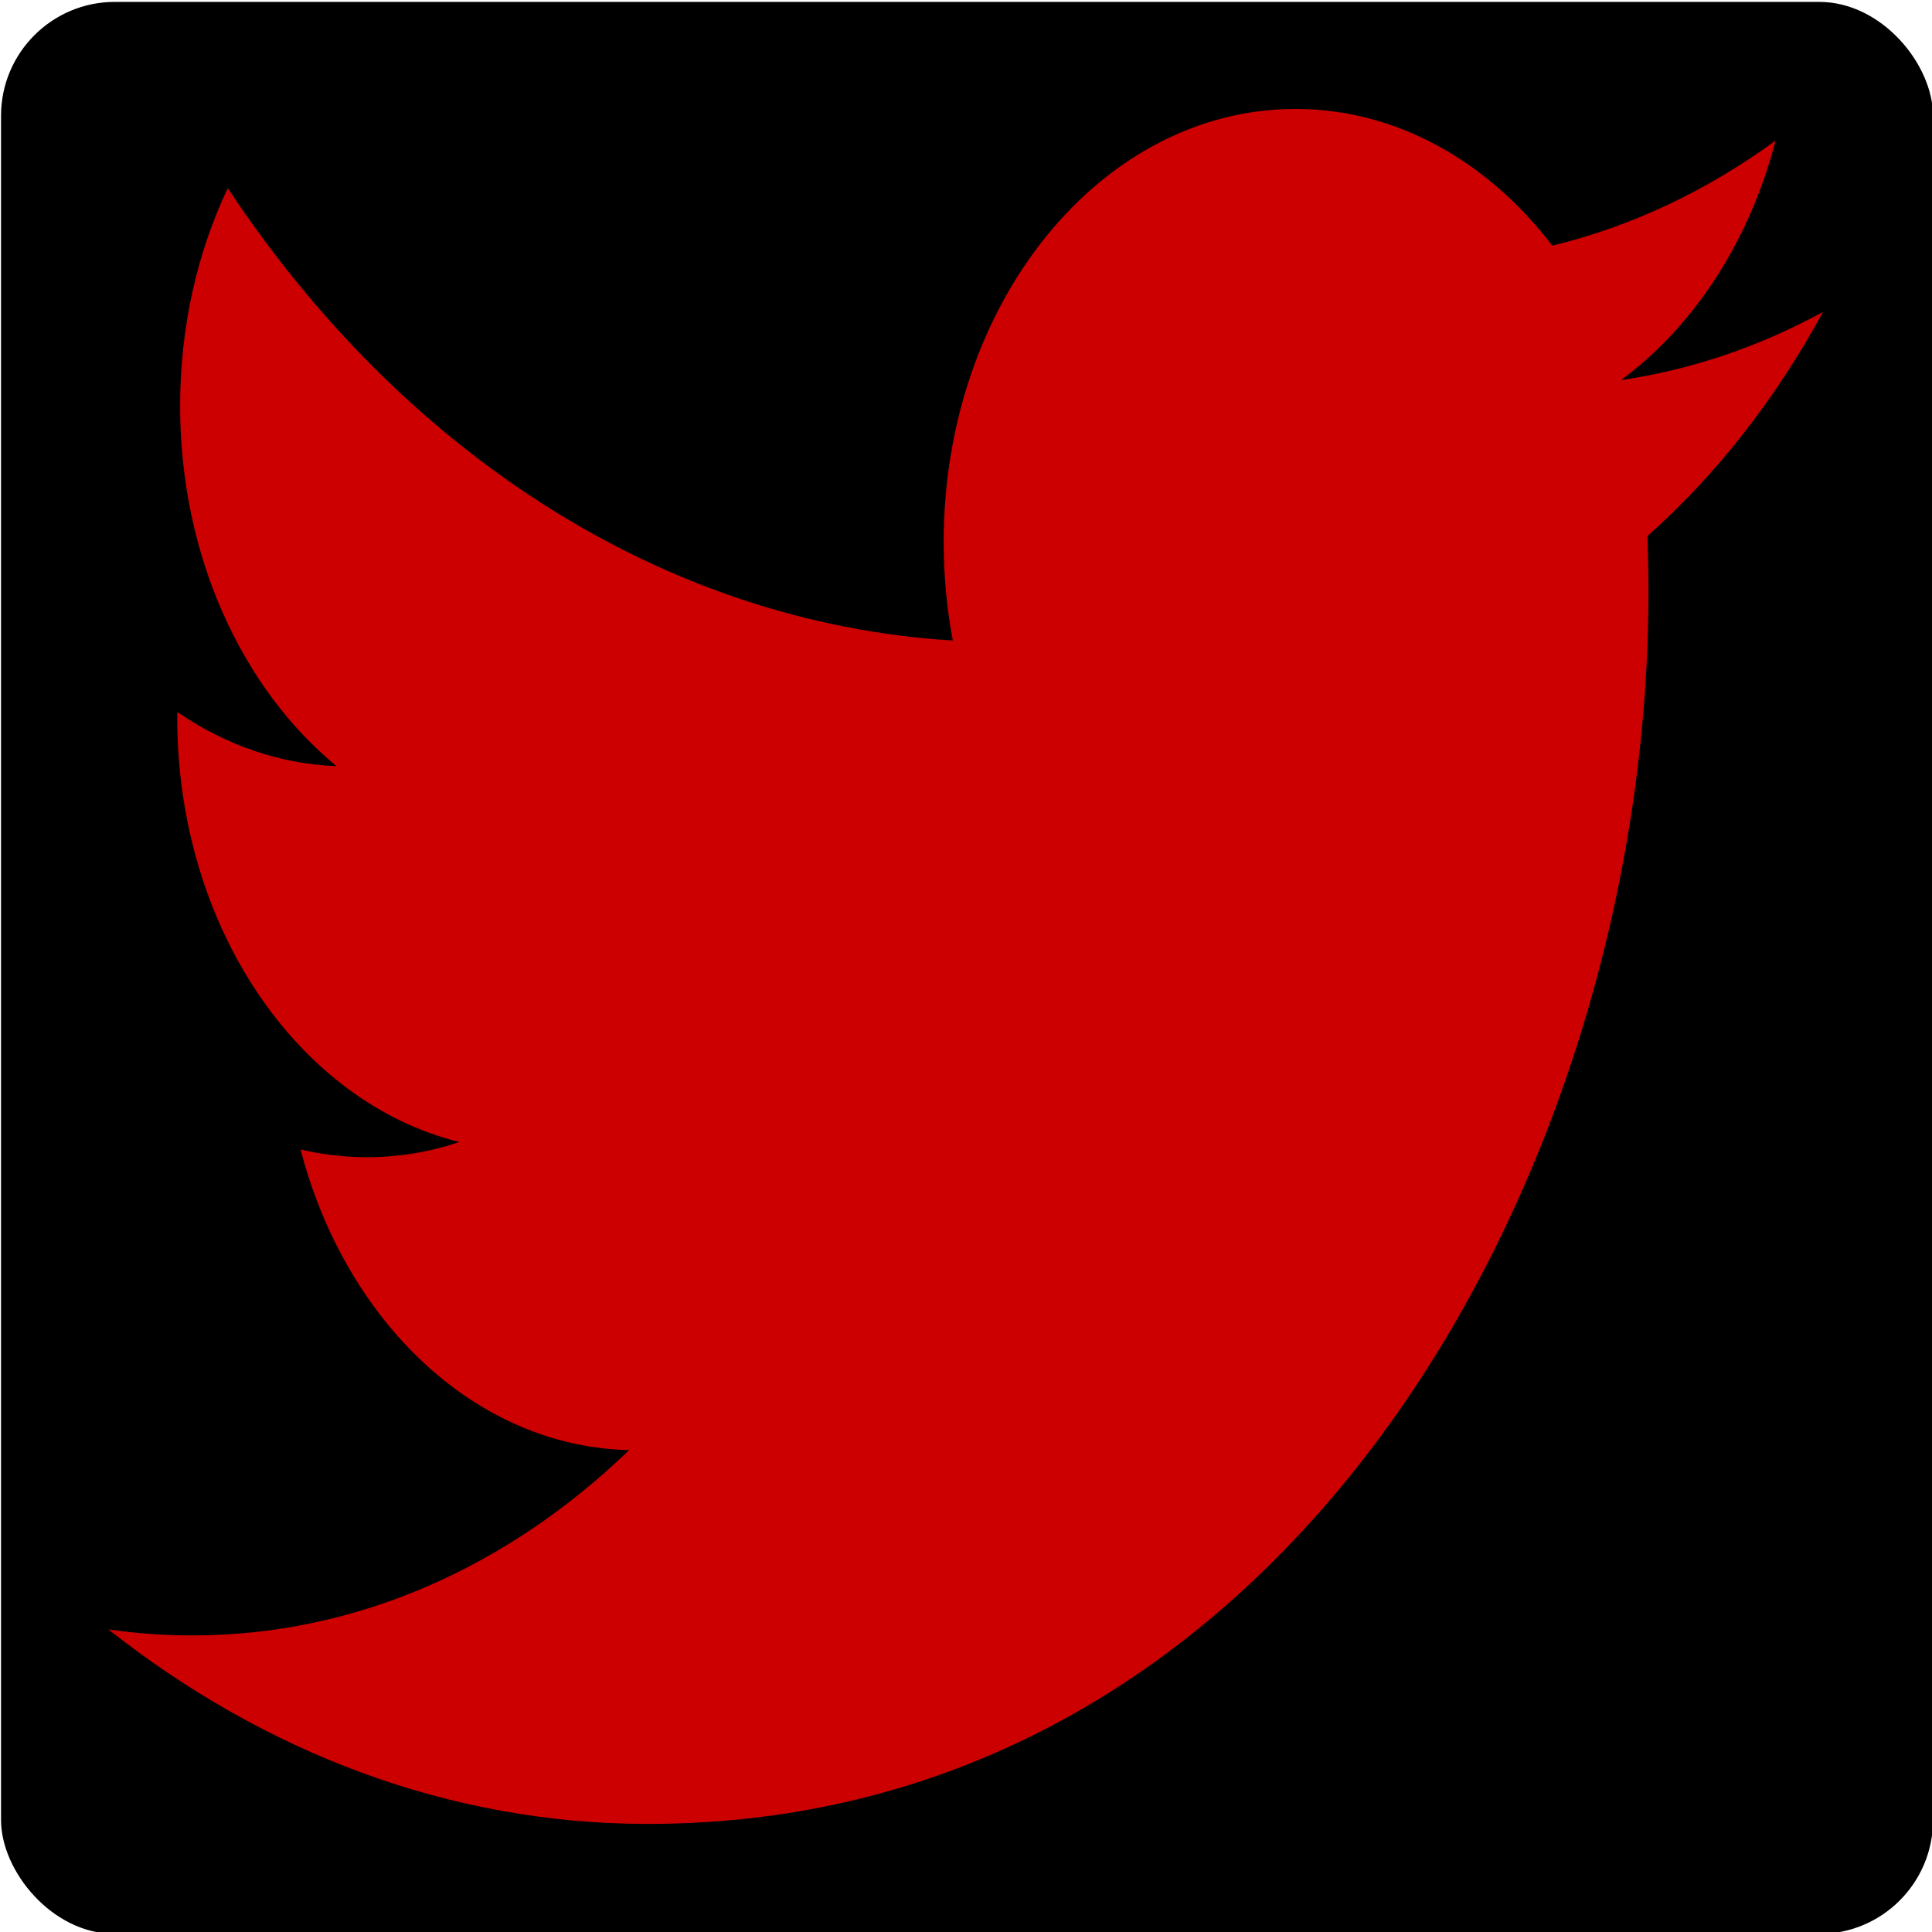 <?xml version="1.0" encoding="UTF-8" standalone="no"?>
<!-- Created with Inkscape (http://www.inkscape.org/) -->

<svg
   xmlns:dc="http://purl.org/dc/elements/1.1/"
   xmlns:cc="http://creativecommons.org/ns#"
   xmlns:rdf="http://www.w3.org/1999/02/22-rdf-syntax-ns#"
   xmlns:svg="http://www.w3.org/2000/svg"
   xmlns="http://www.w3.org/2000/svg"
   xmlns:sodipodi="http://sodipodi.sourceforge.net/DTD/sodipodi-0.dtd"
   xmlns:inkscape="http://www.inkscape.org/namespaces/inkscape"
   width="45"
   height="45"
   viewBox="0 0 45 45"
   id="svg4273"
   version="1.1"
   inkscape:version="0.91 r13725"
   sodipodi:docname="twitter-icon-active.svg">
  <defs
     id="defs4275" />
  <sodipodi:namedview
     id="base"
     pagecolor="#ffffff"
     bordercolor="#666666"
     borderopacity="1.0"
     inkscape:pageopacity="0.0"
     inkscape:pageshadow="2"
     inkscape:zoom="15.839192"
     inkscape:cx="31.118954"
     inkscape:cy="-13.924448"
     inkscape:document-units="px"
     inkscape:current-layer="layer1"
     showgrid="false"
     inkscape:window-width="3775"
     inkscape:window-height="2136"
     inkscape:window-x="65"
     inkscape:window-y="24"
     inkscape:window-maximized="1"
     units="px" />
  <g
     inkscape:label="Layer 1"
     inkscape:groupmode="layer"
     id="layer1"
     transform="translate(0,-1007.362)">
    <g
       id="g4225"
       transform="translate(0.063,0)">
      <rect
         ry="2.652"
         y="1007.406"
         x="-0.039"
         height="45"
         width="45"
         id="rect4488"
         style="fill:#000000;fill-opacity:1;fill-rule:evenodd;stroke:none;stroke-width:1.12px;stroke-linecap:butt;stroke-linejoin:miter;stroke-opacity:1" />
    </g>
    <g
       id="g5007"
       transform="matrix(0.078,0,0,0.096,2.524,1005.296)"
       style="fill:#cc0000;fill-opacity:1">
      <path
         d="m 512.002,97.211 c -18.84,8.354 -39.082,14.001 -60.33,16.54 21.686,-13 38.342,-33.585 46.186,-58.115 -20.299,12.039 -42.777,20.78 -66.705,25.49 -19.16,-20.415 -46.461,-33.17 -76.674,-33.17 -58.011,0 -105.042,47.029 -105.042,105.039 0,8.233 0.929,16.25 2.72,23.939 -87.3,-4.382 -164.701,-46.2 -216.509,-109.753 -9.042,15.514 -14.223,33.558 -14.223,52.809 0,36.444 18.544,68.596 46.73,87.433 -17.219,-0.546 -33.416,-5.271 -47.577,-13.139 -0.01,0.438 -0.01,0.878 -0.01,1.321 0,50.894 36.209,93.348 84.261,103 -8.813,2.399 -18.094,3.687 -27.674,3.687 -6.769,0 -13.349,-0.66 -19.764,-1.888 13.368,41.73 52.16,72.104 98.126,72.949 -35.95,28.176 -81.243,44.967 -130.458,44.967 -8.479,0 -16.84,-0.496 -25.058,-1.471 46.486,29.807 101.701,47.197 161.021,47.197 193.211,0 298.868,-160.062 298.868,-298.872 0,-4.554 -0.104,-9.084 -0.305,-13.59 20.526,-14.809 38.335,-33.309 52.417,-54.373 z"
         id="path5009"
         inkscape:connector-curvature="0"
         style="fill:#cc0000;fill-opacity:1" />
    </g>
    <g
       id="g5011"
       transform="matrix(0.078,0,0,0.096,-38.814,1013.799)" />
    <g
       id="g5013"
       transform="matrix(0.078,0,0,0.096,-38.814,1013.799)" />
    <g
       id="g5015"
       transform="matrix(0.078,0,0,0.096,-38.814,1013.799)" />
    <g
       id="g5017"
       transform="matrix(0.078,0,0,0.096,-38.814,1013.799)" />
    <g
       id="g5019"
       transform="matrix(0.078,0,0,0.096,-38.814,1013.799)" />
    <g
       id="g5021"
       transform="matrix(0.078,0,0,0.096,-38.814,1013.799)" />
    <g
       id="g5023"
       transform="matrix(0.078,0,0,0.096,-38.814,1013.799)" />
    <g
       id="g5025"
       transform="matrix(0.078,0,0,0.096,-38.814,1013.799)" />
    <g
       id="g5027"
       transform="matrix(0.078,0,0,0.096,-38.814,1013.799)" />
    <g
       id="g5029"
       transform="matrix(0.078,0,0,0.096,-38.814,1013.799)" />
    <g
       id="g5031"
       transform="matrix(0.078,0,0,0.096,-38.814,1013.799)" />
    <g
       id="g5033"
       transform="matrix(0.078,0,0,0.096,-38.814,1013.799)" />
    <g
       id="g5035"
       transform="matrix(0.078,0,0,0.096,-38.814,1013.799)" />
    <g
       id="g5037"
       transform="matrix(0.078,0,0,0.096,-38.814,1013.799)" />
    <g
       id="g5039"
       transform="matrix(0.078,0,0,0.096,-38.814,1013.799)" />
  </g>
</svg>

